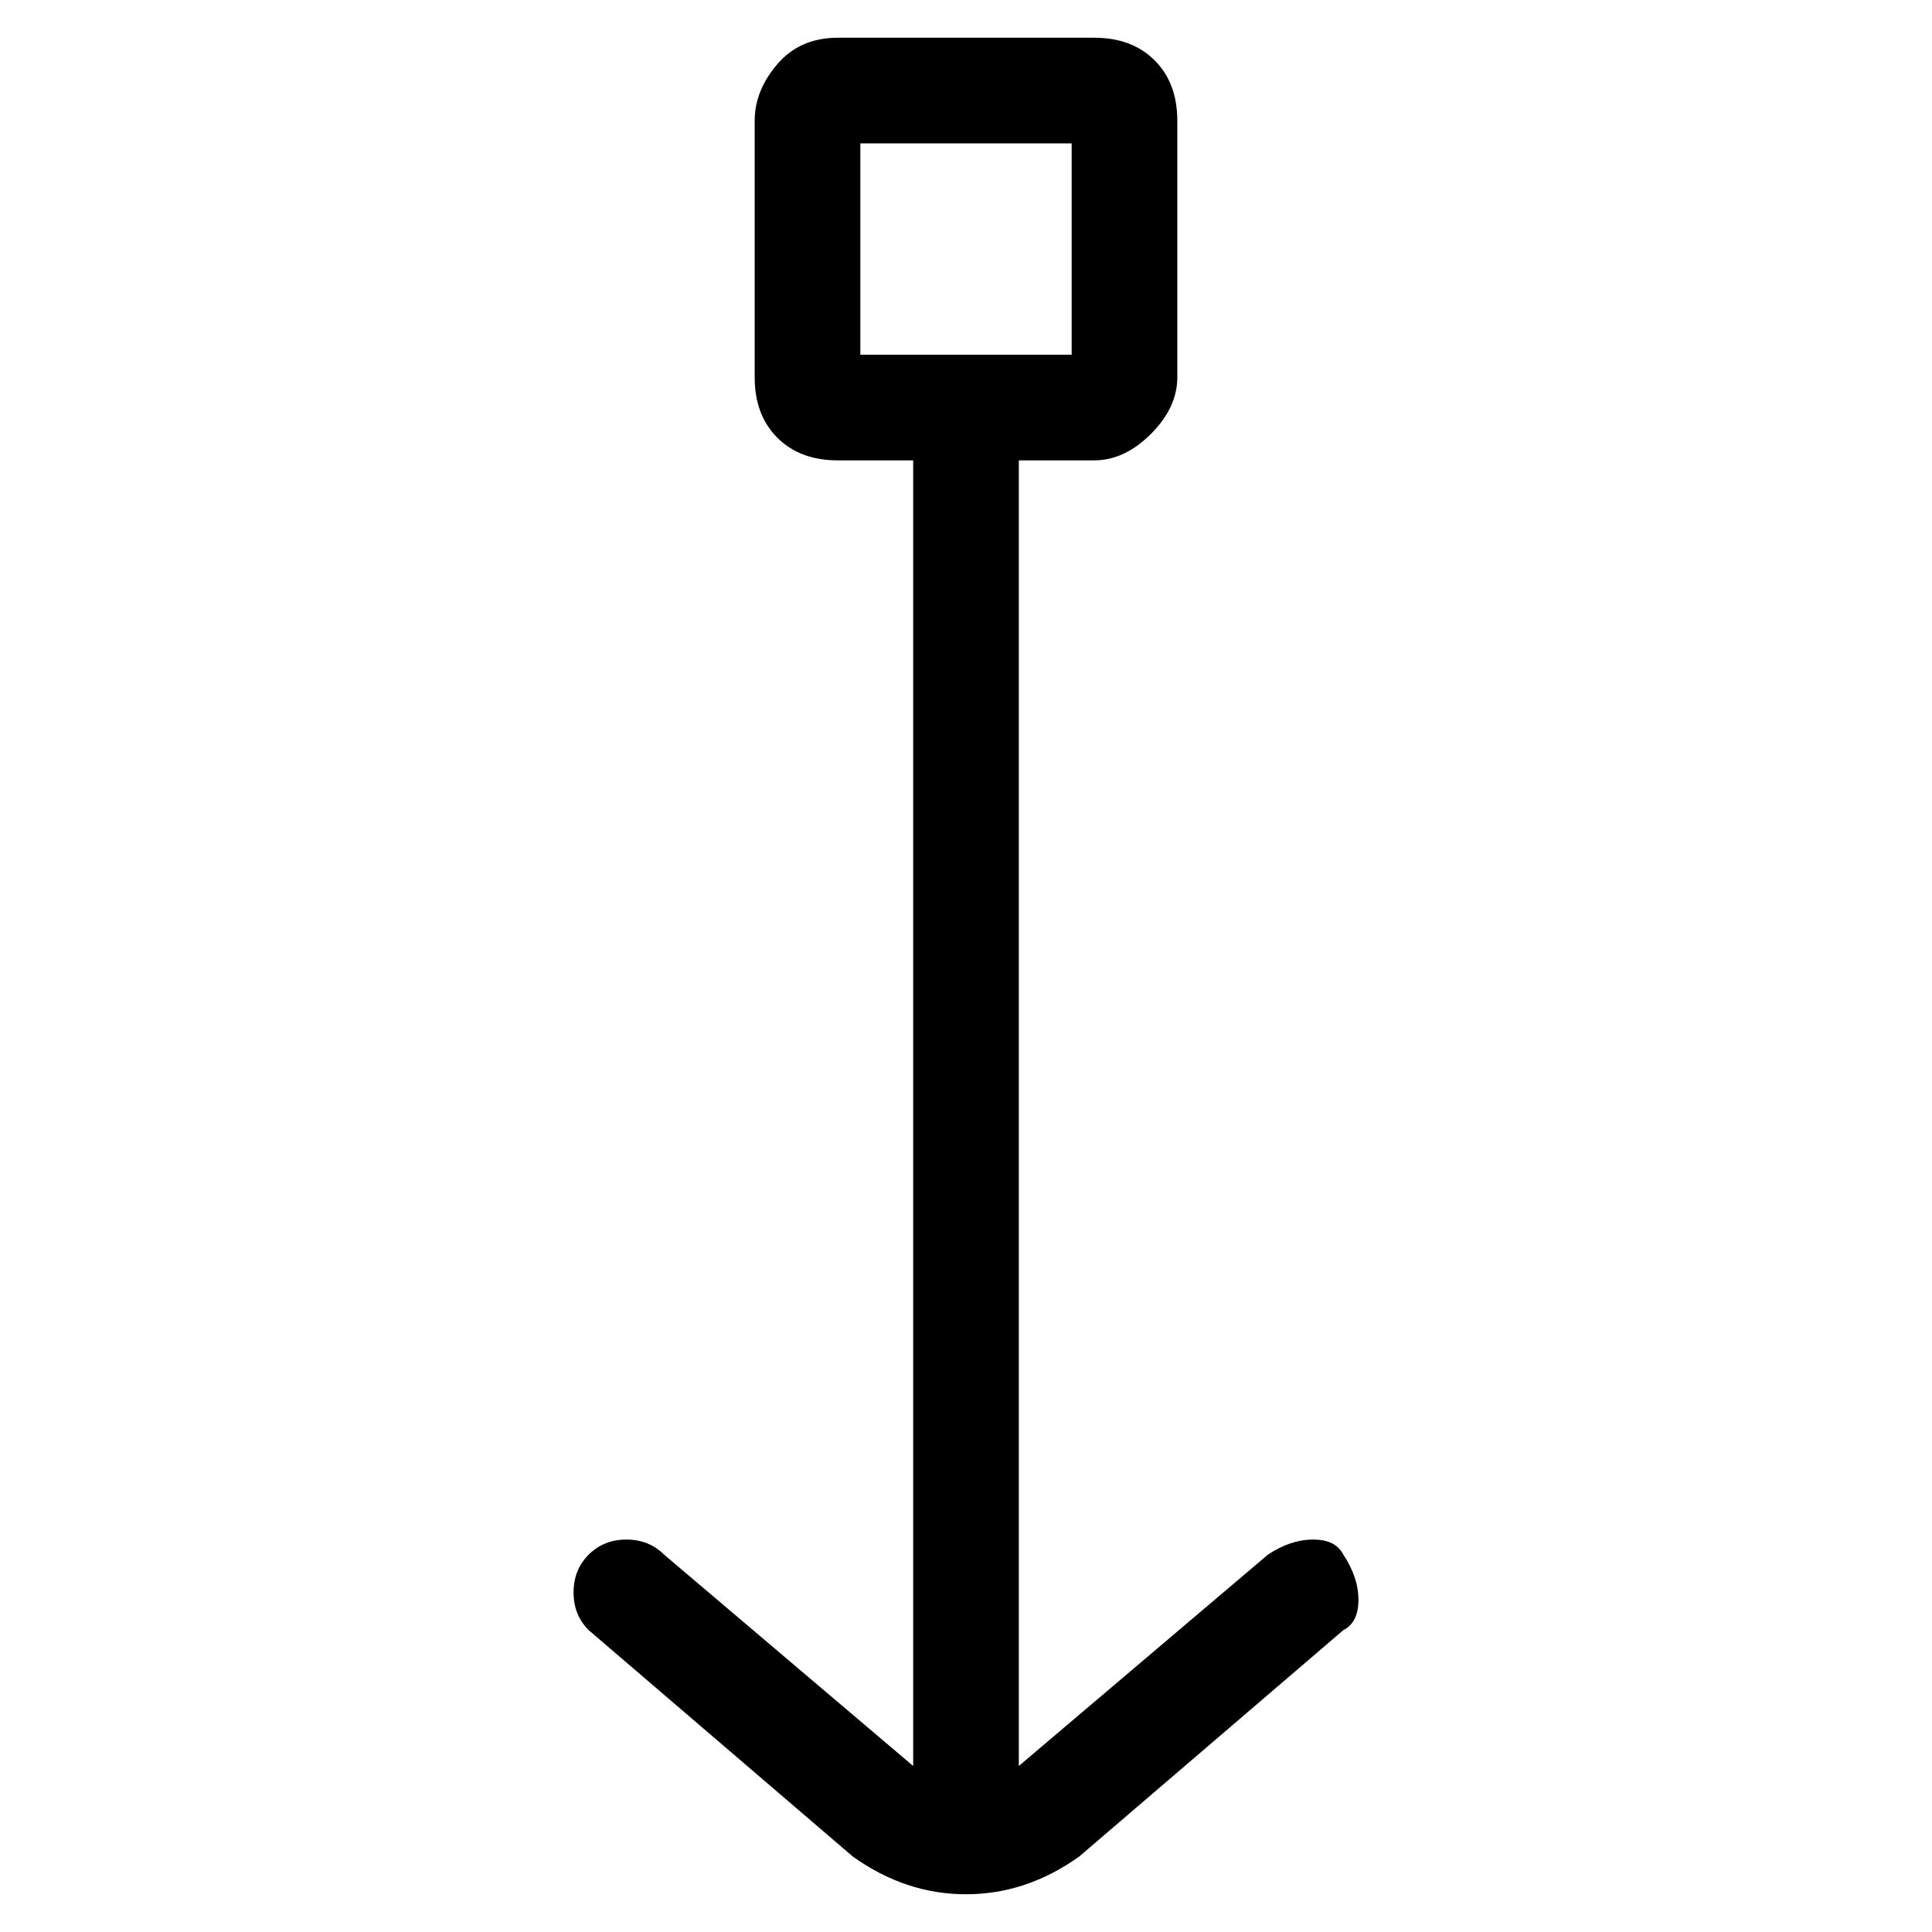<svg viewBox="0 0 256 256" xmlns="http://www.w3.org/2000/svg">
  <path transform="scale(1, -1) translate(0, -256)" fill="currentColor" d="M178 50q-1 2 -4 2t-6 -2l-33 -28v173h10q4 0 7.5 3.5t3.5 7.5v34q0 5 -3 8t-8 3h-34q-5 0 -8 -3.5t-3 -7.5v-34q0 -5 3 -8t8 -3h10v-173l-33 28q-2 2 -5 2t-5 -2t-2 -5t2 -5l35 -30q7 -5 15 -5t15 5l35 30q2 1 2 4t-2 6zM114 237h28v-28h-28v28z" />
</svg>